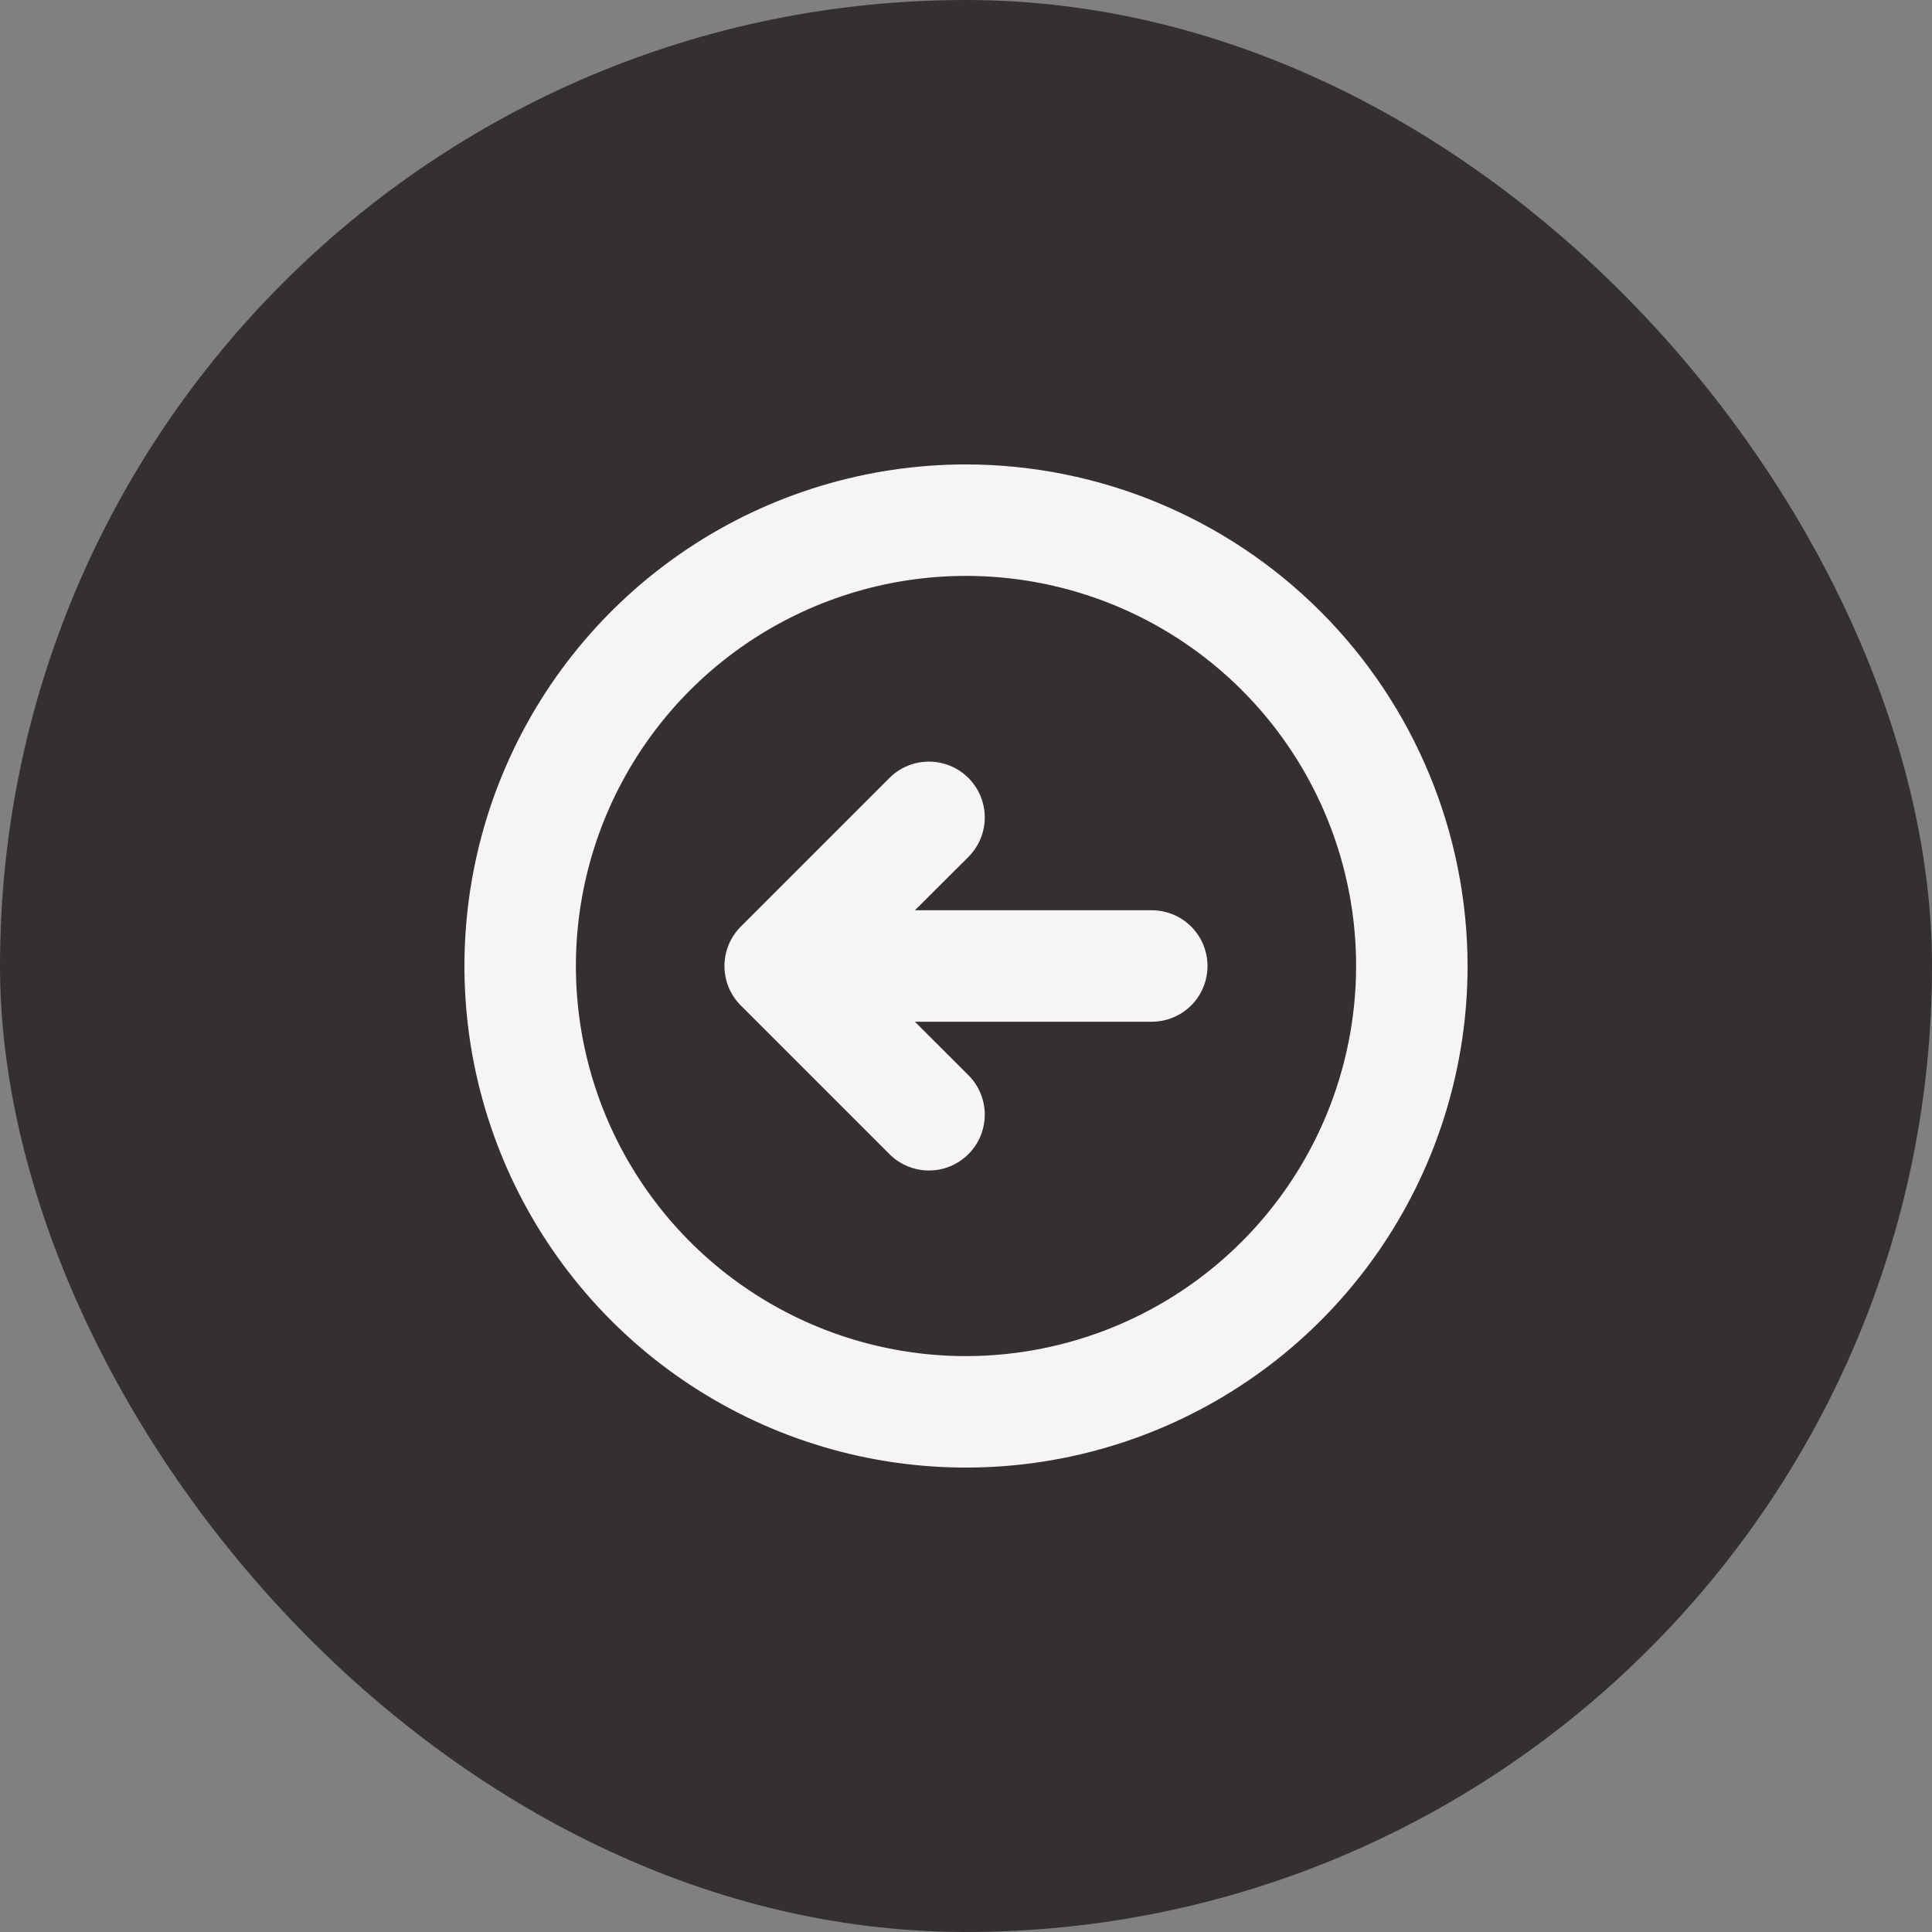 <svg width="52" height="52" viewBox="0 0 52 52" fill="none" xmlns="http://www.w3.org/2000/svg">
<rect x="0" y="0" width="52" height="52" fill="#808080" stroke="none"/>
<rect width="52" height="52" rx="26" fill="#353030"/>
<path d="M26 12.5C23.33 12.5 20.72 13.292 18.5 14.775C16.28 16.259 14.549 18.367 13.528 20.834C12.506 23.301 12.239 26.015 12.759 28.634C13.28 31.253 14.566 33.658 16.454 35.546C18.342 37.434 20.747 38.72 23.366 39.241C25.985 39.761 28.699 39.494 31.166 38.472C33.633 37.451 35.741 35.72 37.225 33.5C38.708 31.28 39.5 28.67 39.5 26C39.496 22.421 38.072 18.989 35.542 16.458C33.011 13.928 29.579 12.504 26 12.5ZM26 36.5C23.923 36.5 21.893 35.884 20.166 34.73C18.44 33.577 17.094 31.937 16.299 30.018C15.505 28.1 15.297 25.988 15.702 23.952C16.107 21.915 17.107 20.044 18.575 18.575C20.044 17.107 21.915 16.107 23.951 15.702C25.988 15.297 28.099 15.505 30.018 16.299C31.937 17.094 33.577 18.44 34.73 20.166C35.884 21.893 36.5 23.923 36.5 26C36.497 28.784 35.39 31.453 33.421 33.421C31.453 35.39 28.784 36.497 26 36.5ZM32.5 26C32.5 26.398 32.342 26.779 32.061 27.061C31.779 27.342 31.398 27.5 31 27.5H24.625L26.065 28.939C26.347 29.221 26.505 29.603 26.505 30.001C26.505 30.4 26.347 30.782 26.065 31.064C25.783 31.346 25.401 31.504 25.003 31.504C24.604 31.504 24.222 31.346 23.94 31.064L19.94 27.064C19.8 26.924 19.689 26.759 19.613 26.576C19.538 26.394 19.499 26.199 19.499 26.001C19.499 25.804 19.538 25.608 19.613 25.426C19.689 25.244 19.8 25.078 19.94 24.939L23.94 20.939C24.079 20.799 24.245 20.689 24.427 20.613C24.61 20.538 24.805 20.499 25.003 20.499C25.2 20.499 25.395 20.538 25.578 20.613C25.76 20.689 25.925 20.799 26.065 20.939C26.204 21.078 26.315 21.244 26.391 21.426C26.466 21.608 26.505 21.804 26.505 22.001C26.505 22.199 26.466 22.394 26.391 22.576C26.315 22.759 26.204 22.924 26.065 23.064L24.625 24.5H31C31.398 24.5 31.779 24.658 32.061 24.939C32.342 25.221 32.5 25.602 32.5 26Z" fill="#F6F5F4"/>
</svg>
